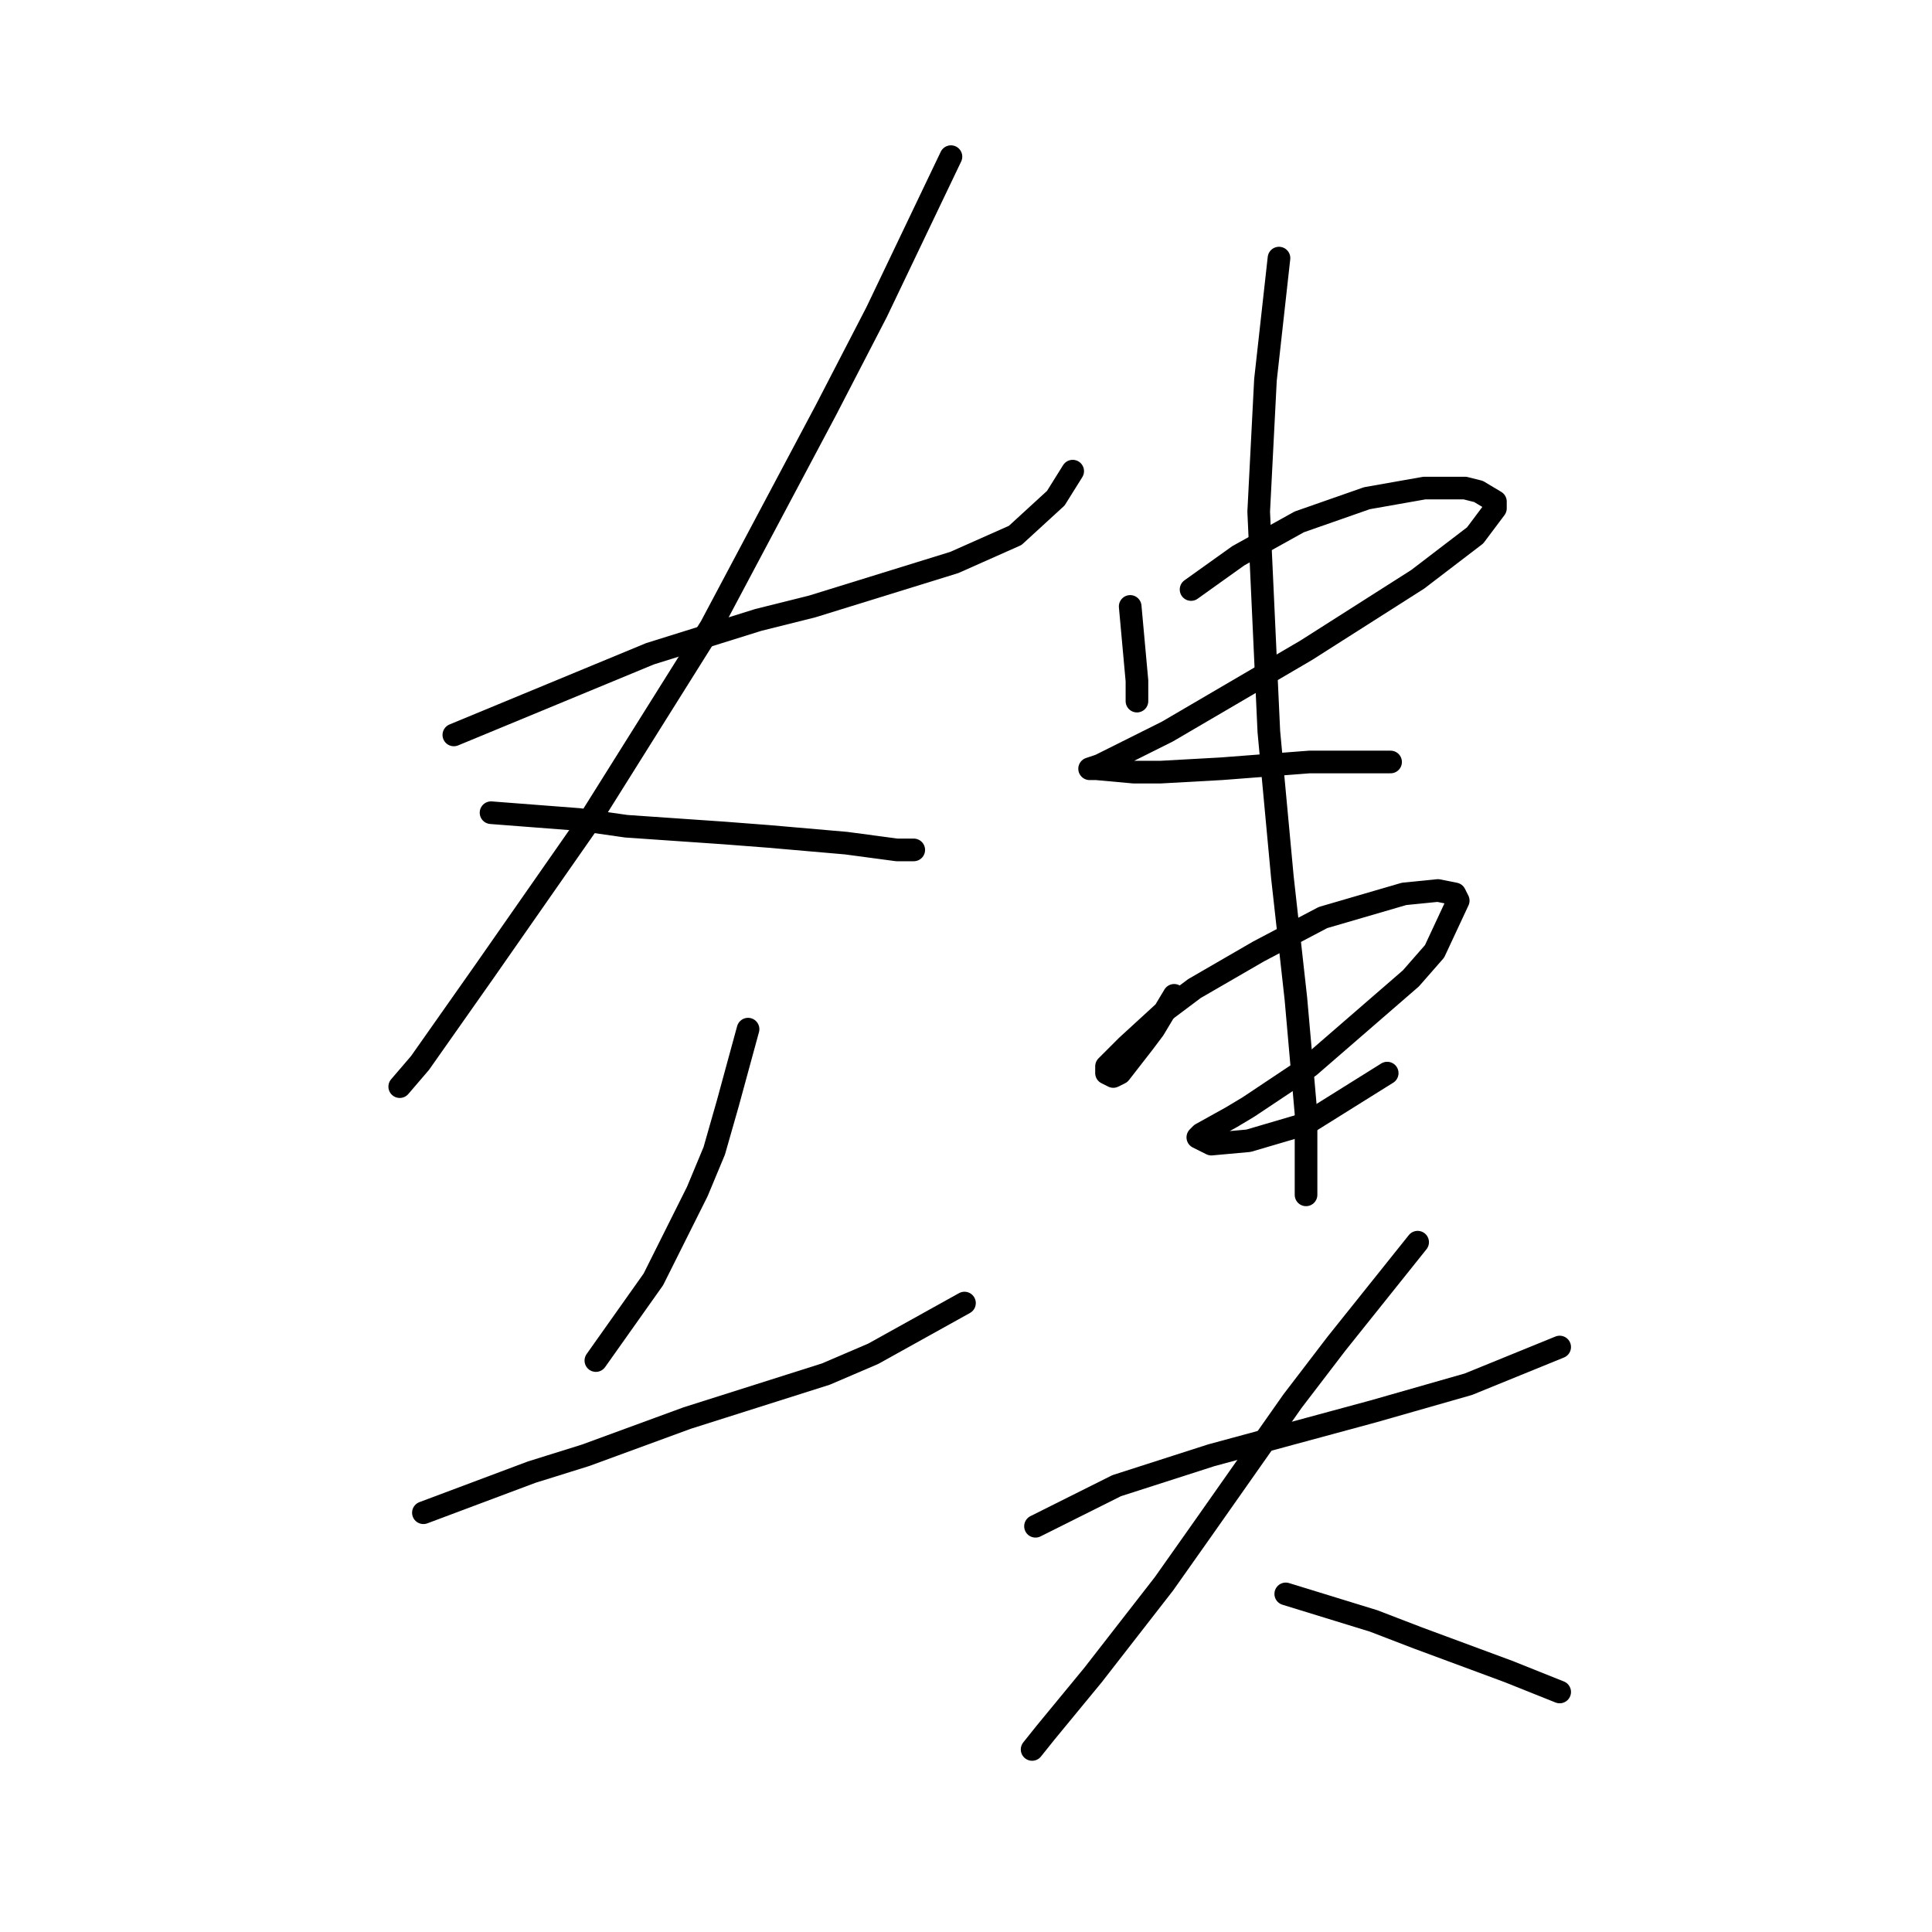 <?xml version="1.0" standalone="no"?>
    <svg width="256" height="256" xmlns="http://www.w3.org/2000/svg" version="1.1">
    <polyline stroke="black" stroke-width="3" stroke-linecap="round" fill="transparent" stroke-linejoin="round" points="60.136 97.382 73.131 92.005 86.126 86.628 100.465 82.147 107.634 80.354 126.455 74.529 134.52 70.944 139.898 66.015 142.138 62.43 142.138 62.43 " />
        <polyline stroke="black" stroke-width="3" stroke-linecap="round" fill="transparent" stroke-linejoin="round" points="126.006 20.757 121.077 31.063 116.148 41.37 109.427 54.364 94.191 83.043 77.612 109.481 64.169 128.749 55.655 140.848 52.966 143.985 52.966 143.985 " />
        <polyline stroke="black" stroke-width="3" stroke-linecap="round" fill="transparent" stroke-linejoin="round" points="65.065 107.688 70.89 108.137 76.715 108.585 82.989 109.481 95.984 110.377 101.809 110.825 112.115 111.721 118.837 112.618 121.077 112.618 121.077 112.618 " />
        <polyline stroke="black" stroke-width="3" stroke-linecap="round" fill="transparent" stroke-linejoin="round" points="99.121 136.367 97.776 141.296 96.432 146.225 94.639 152.499 92.399 157.876 86.574 169.526 78.956 180.281 78.956 180.281 " />
        <polyline stroke="black" stroke-width="3" stroke-linecap="round" fill="transparent" stroke-linejoin="round" points="56.103 200.445 63.272 197.757 70.442 195.068 77.612 192.828 91.055 187.898 109.427 182.073 115.7 179.385 127.799 172.663 127.799 172.663 " />
        <polyline stroke="black" stroke-width="3" stroke-linecap="round" fill="transparent" stroke-linejoin="round" points="149.756 80.354 150.204 85.283 150.652 90.212 150.652 92.005 150.652 92.901 150.652 92.901 " />
        <polyline stroke="black" stroke-width="3" stroke-linecap="round" fill="transparent" stroke-linejoin="round" points="157.822 78.114 160.958 75.873 164.095 73.633 168.128 71.392 172.161 69.152 181.123 66.015 188.741 64.671 194.118 64.671 195.91 65.119 198.151 66.463 198.151 67.359 195.462 70.944 187.844 76.769 173.057 86.18 154.685 96.934 147.515 100.519 145.723 101.415 144.379 101.863 145.275 101.863 150.204 102.311 153.789 102.311 161.855 101.863 173.505 100.967 179.779 100.967 184.26 100.967 184.26 100.967 " />
        <polyline stroke="black" stroke-width="3" stroke-linecap="round" fill="transparent" stroke-linejoin="round" points="155.581 131.886 154.237 134.126 152.893 136.367 151.548 138.159 148.412 142.192 147.515 142.64 146.619 142.192 146.619 141.296 149.308 138.607 154.685 133.678 158.27 130.99 166.784 126.061 175.298 121.58 186.052 118.443 190.533 117.995 192.774 118.443 193.222 119.339 190.085 126.061 186.948 129.645 173.505 141.296 165.439 146.673 163.199 148.018 159.166 150.258 158.718 150.706 160.51 151.602 165.439 151.154 173.057 148.914 183.812 142.192 183.812 142.192 " />
        <polyline stroke="black" stroke-width="3" stroke-linecap="round" fill="transparent" stroke-linejoin="round" points="169.472 34.2 168.576 42.266 167.68 50.332 166.784 67.807 168.128 96.934 169.92 116.202 171.713 132.334 173.057 147.569 173.057 158.324 173.057 158.324 " />
        <polyline stroke="black" stroke-width="3" stroke-linecap="round" fill="transparent" stroke-linejoin="round" points="137.209 202.238 142.586 199.549 147.963 196.86 160.51 192.828 182.019 187.002 194.566 183.417 206.665 178.488 206.665 178.488 " />
        <polyline stroke="black" stroke-width="3" stroke-linecap="round" fill="transparent" stroke-linejoin="round" points="187.844 164.597 182.467 171.319 177.09 178.04 171.265 185.658 159.614 202.238 154.237 209.855 144.827 221.954 138.553 229.572 136.761 231.812 136.761 231.812 " />
        <polyline stroke="black" stroke-width="3" stroke-linecap="round" fill="transparent" stroke-linejoin="round" points="170.369 211.2 176.194 212.992 182.019 214.785 187.844 217.025 199.943 221.506 206.665 224.195 206.665 224.195 " />
        </svg>